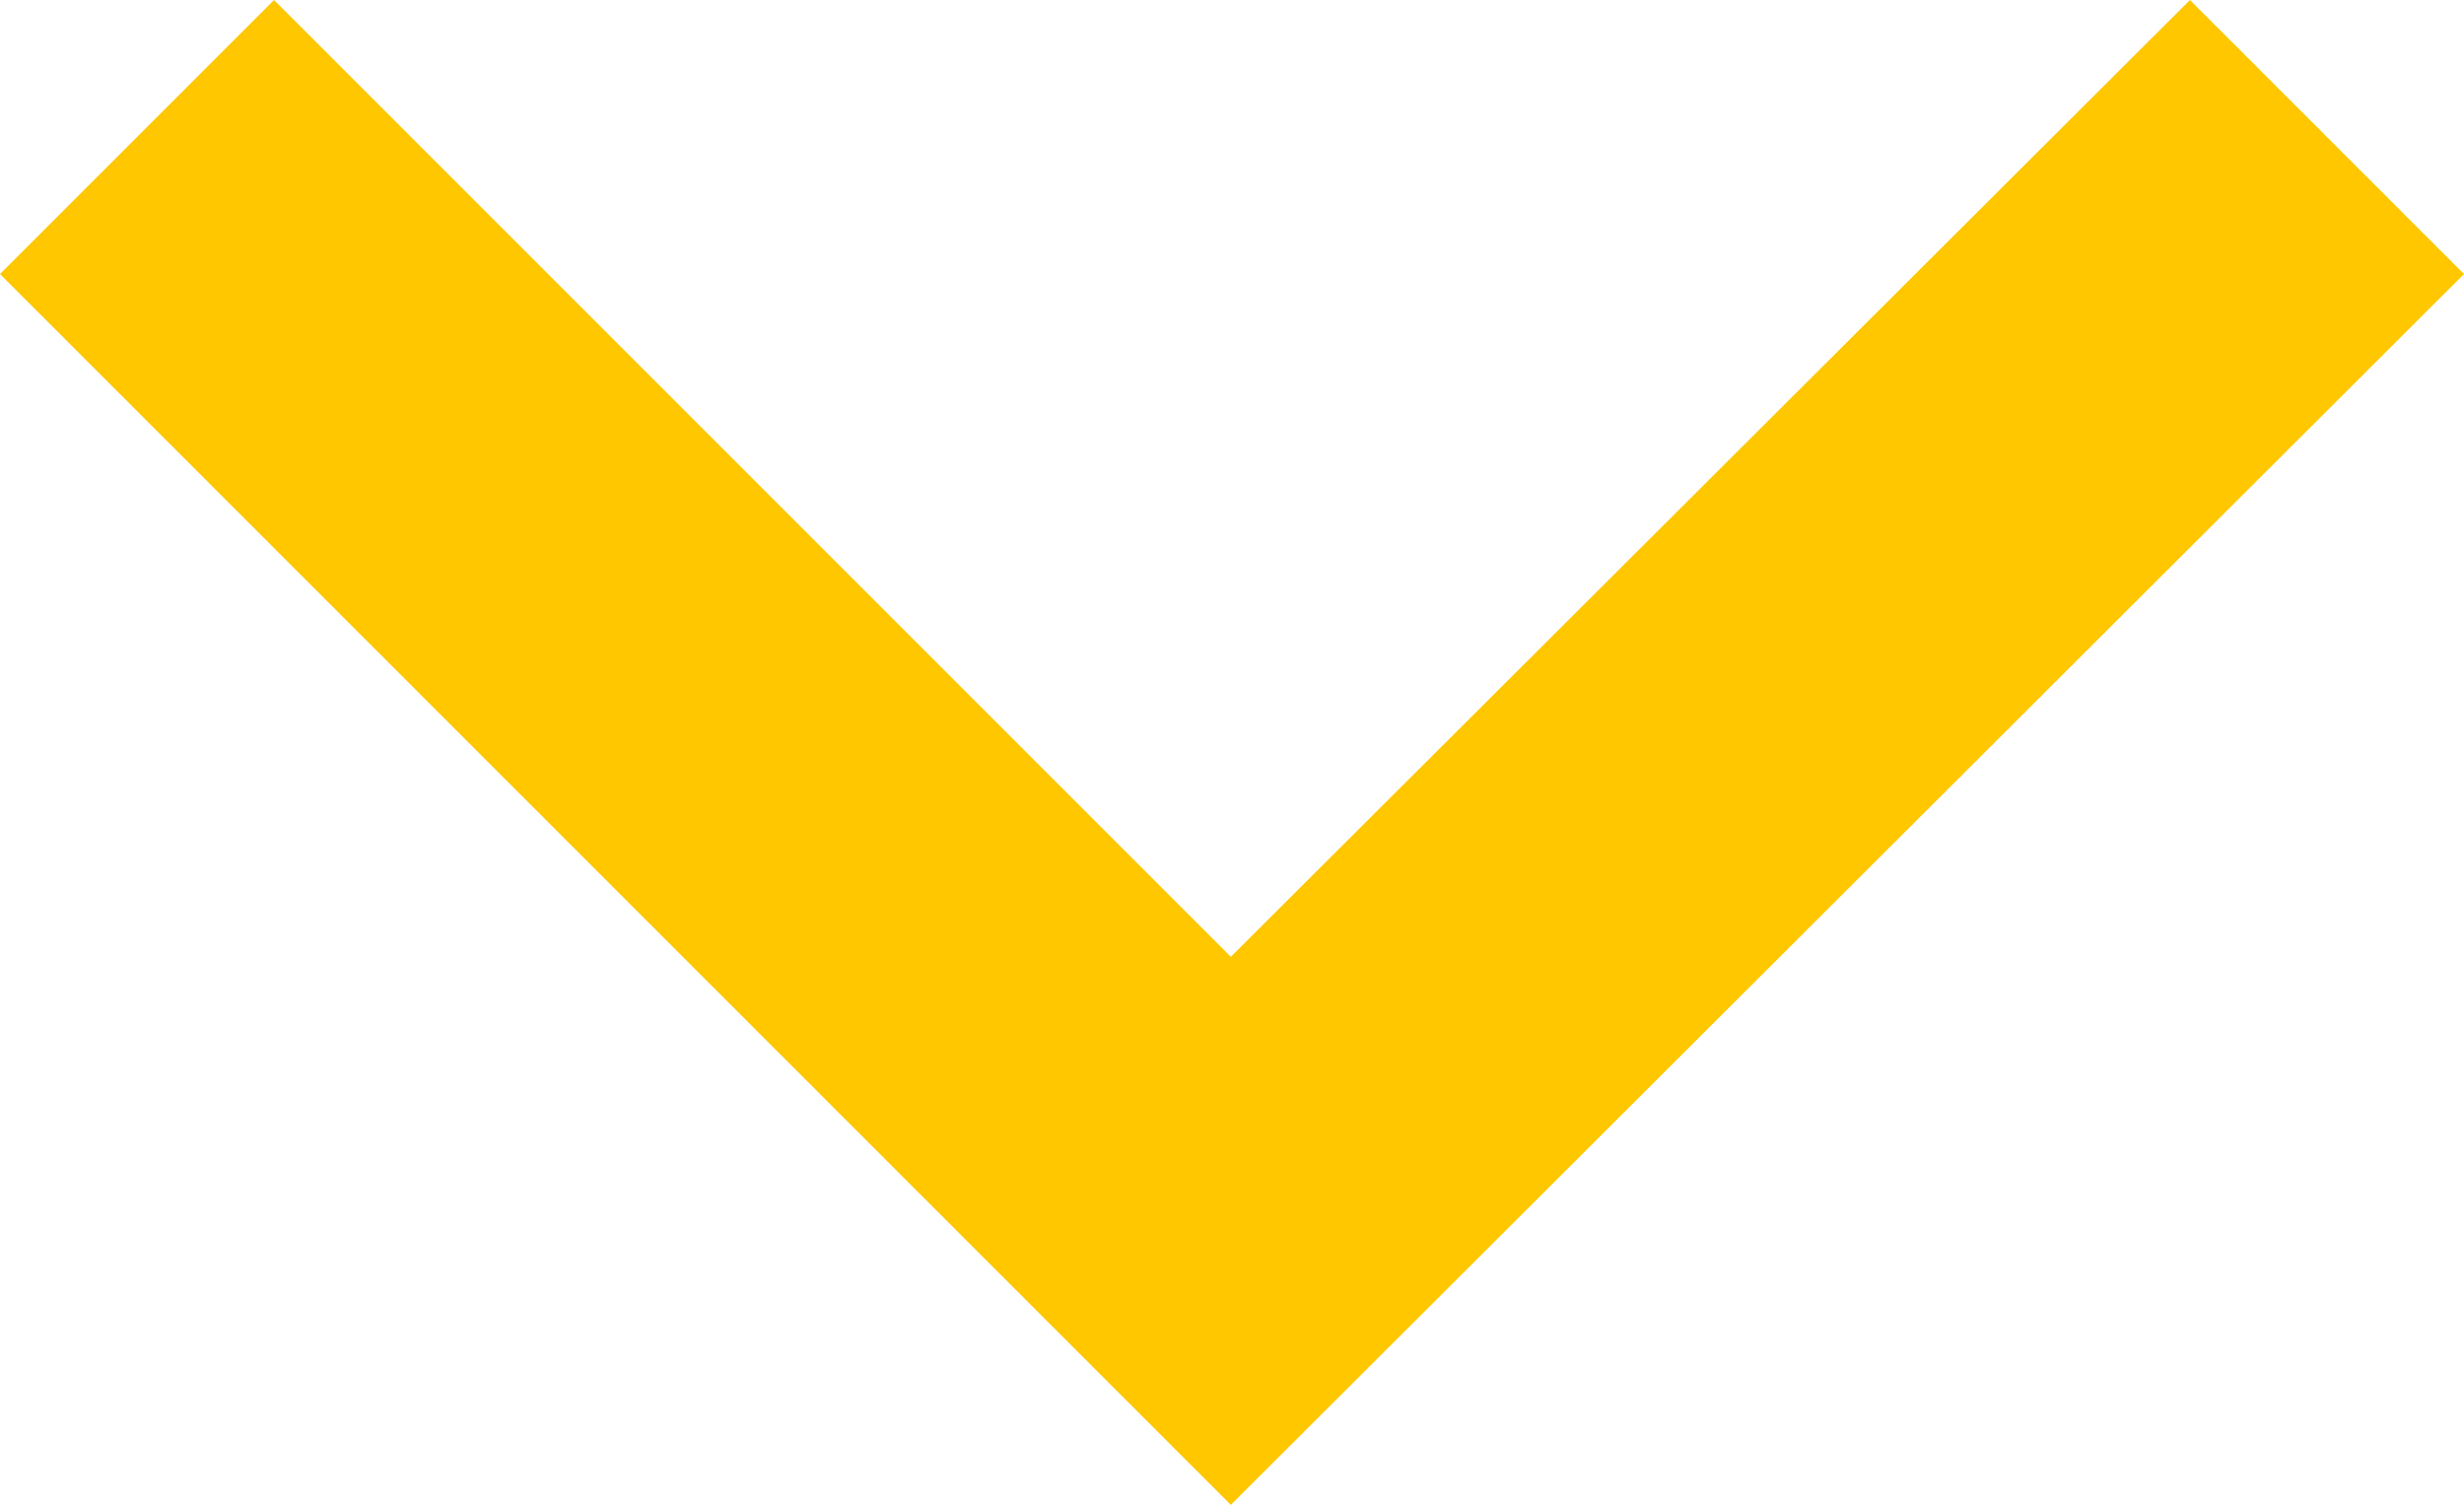 <svg xmlns="http://www.w3.org/2000/svg" viewBox="0 0 10.61 6.48"><defs><style>.cls-1{fill:#ffc700;}</style></defs><title>chev-down-yellow</title><g id="Layer_2" data-name="Layer 2"><g id="Layer_1-2" data-name="Layer 1"><path class="cls-1" d="M5.3,4.12,9.43,0l1.18,1.18L5.3,6.48,0,1.18,1.18,0Z"/></g></g></svg>